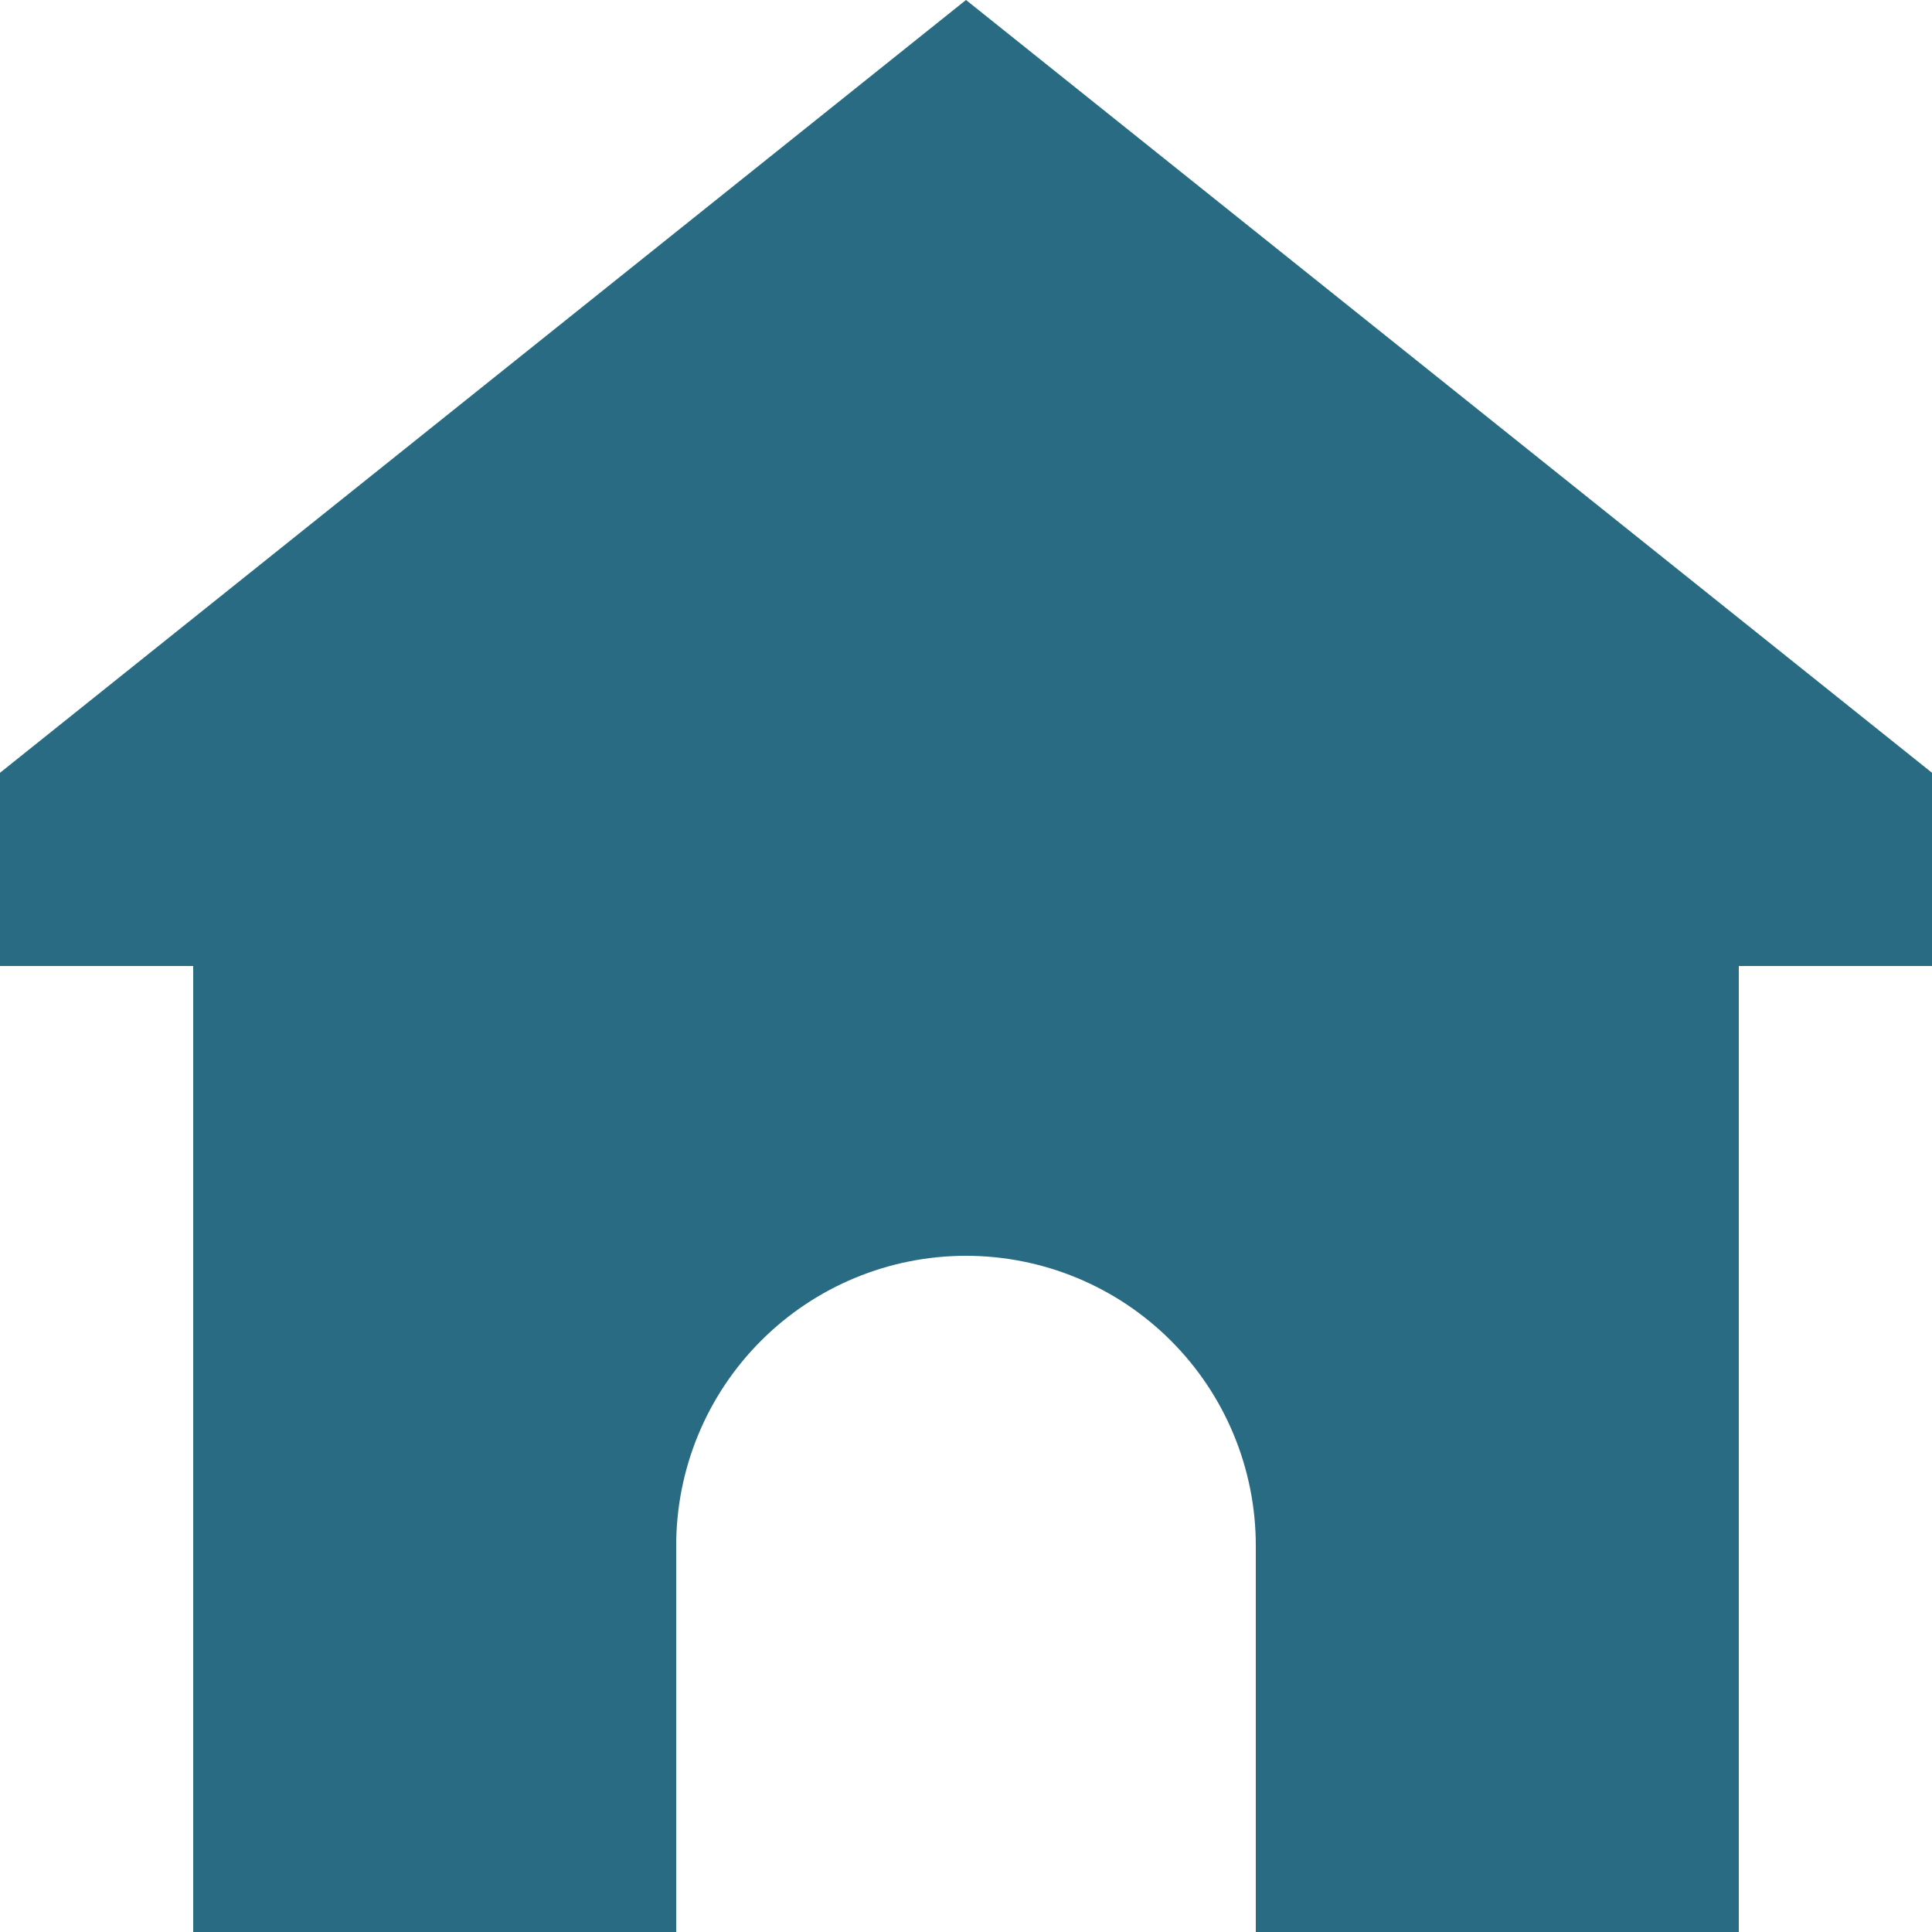<svg width="35" height="35" viewBox="0 0 35 35" fill="none" xmlns="http://www.w3.org/2000/svg">
<path d="M35 14L17.5 0L0 14V17.5H3.5V35H12.25V28C12.25 26.608 12.803 25.272 13.788 24.288C14.772 23.303 16.108 22.75 17.5 22.75C18.892 22.75 20.228 23.303 21.212 24.288C22.197 25.272 22.75 26.608 22.75 28V35H31.5V17.5H35V14Z" fill="#296B82"/>
</svg>

